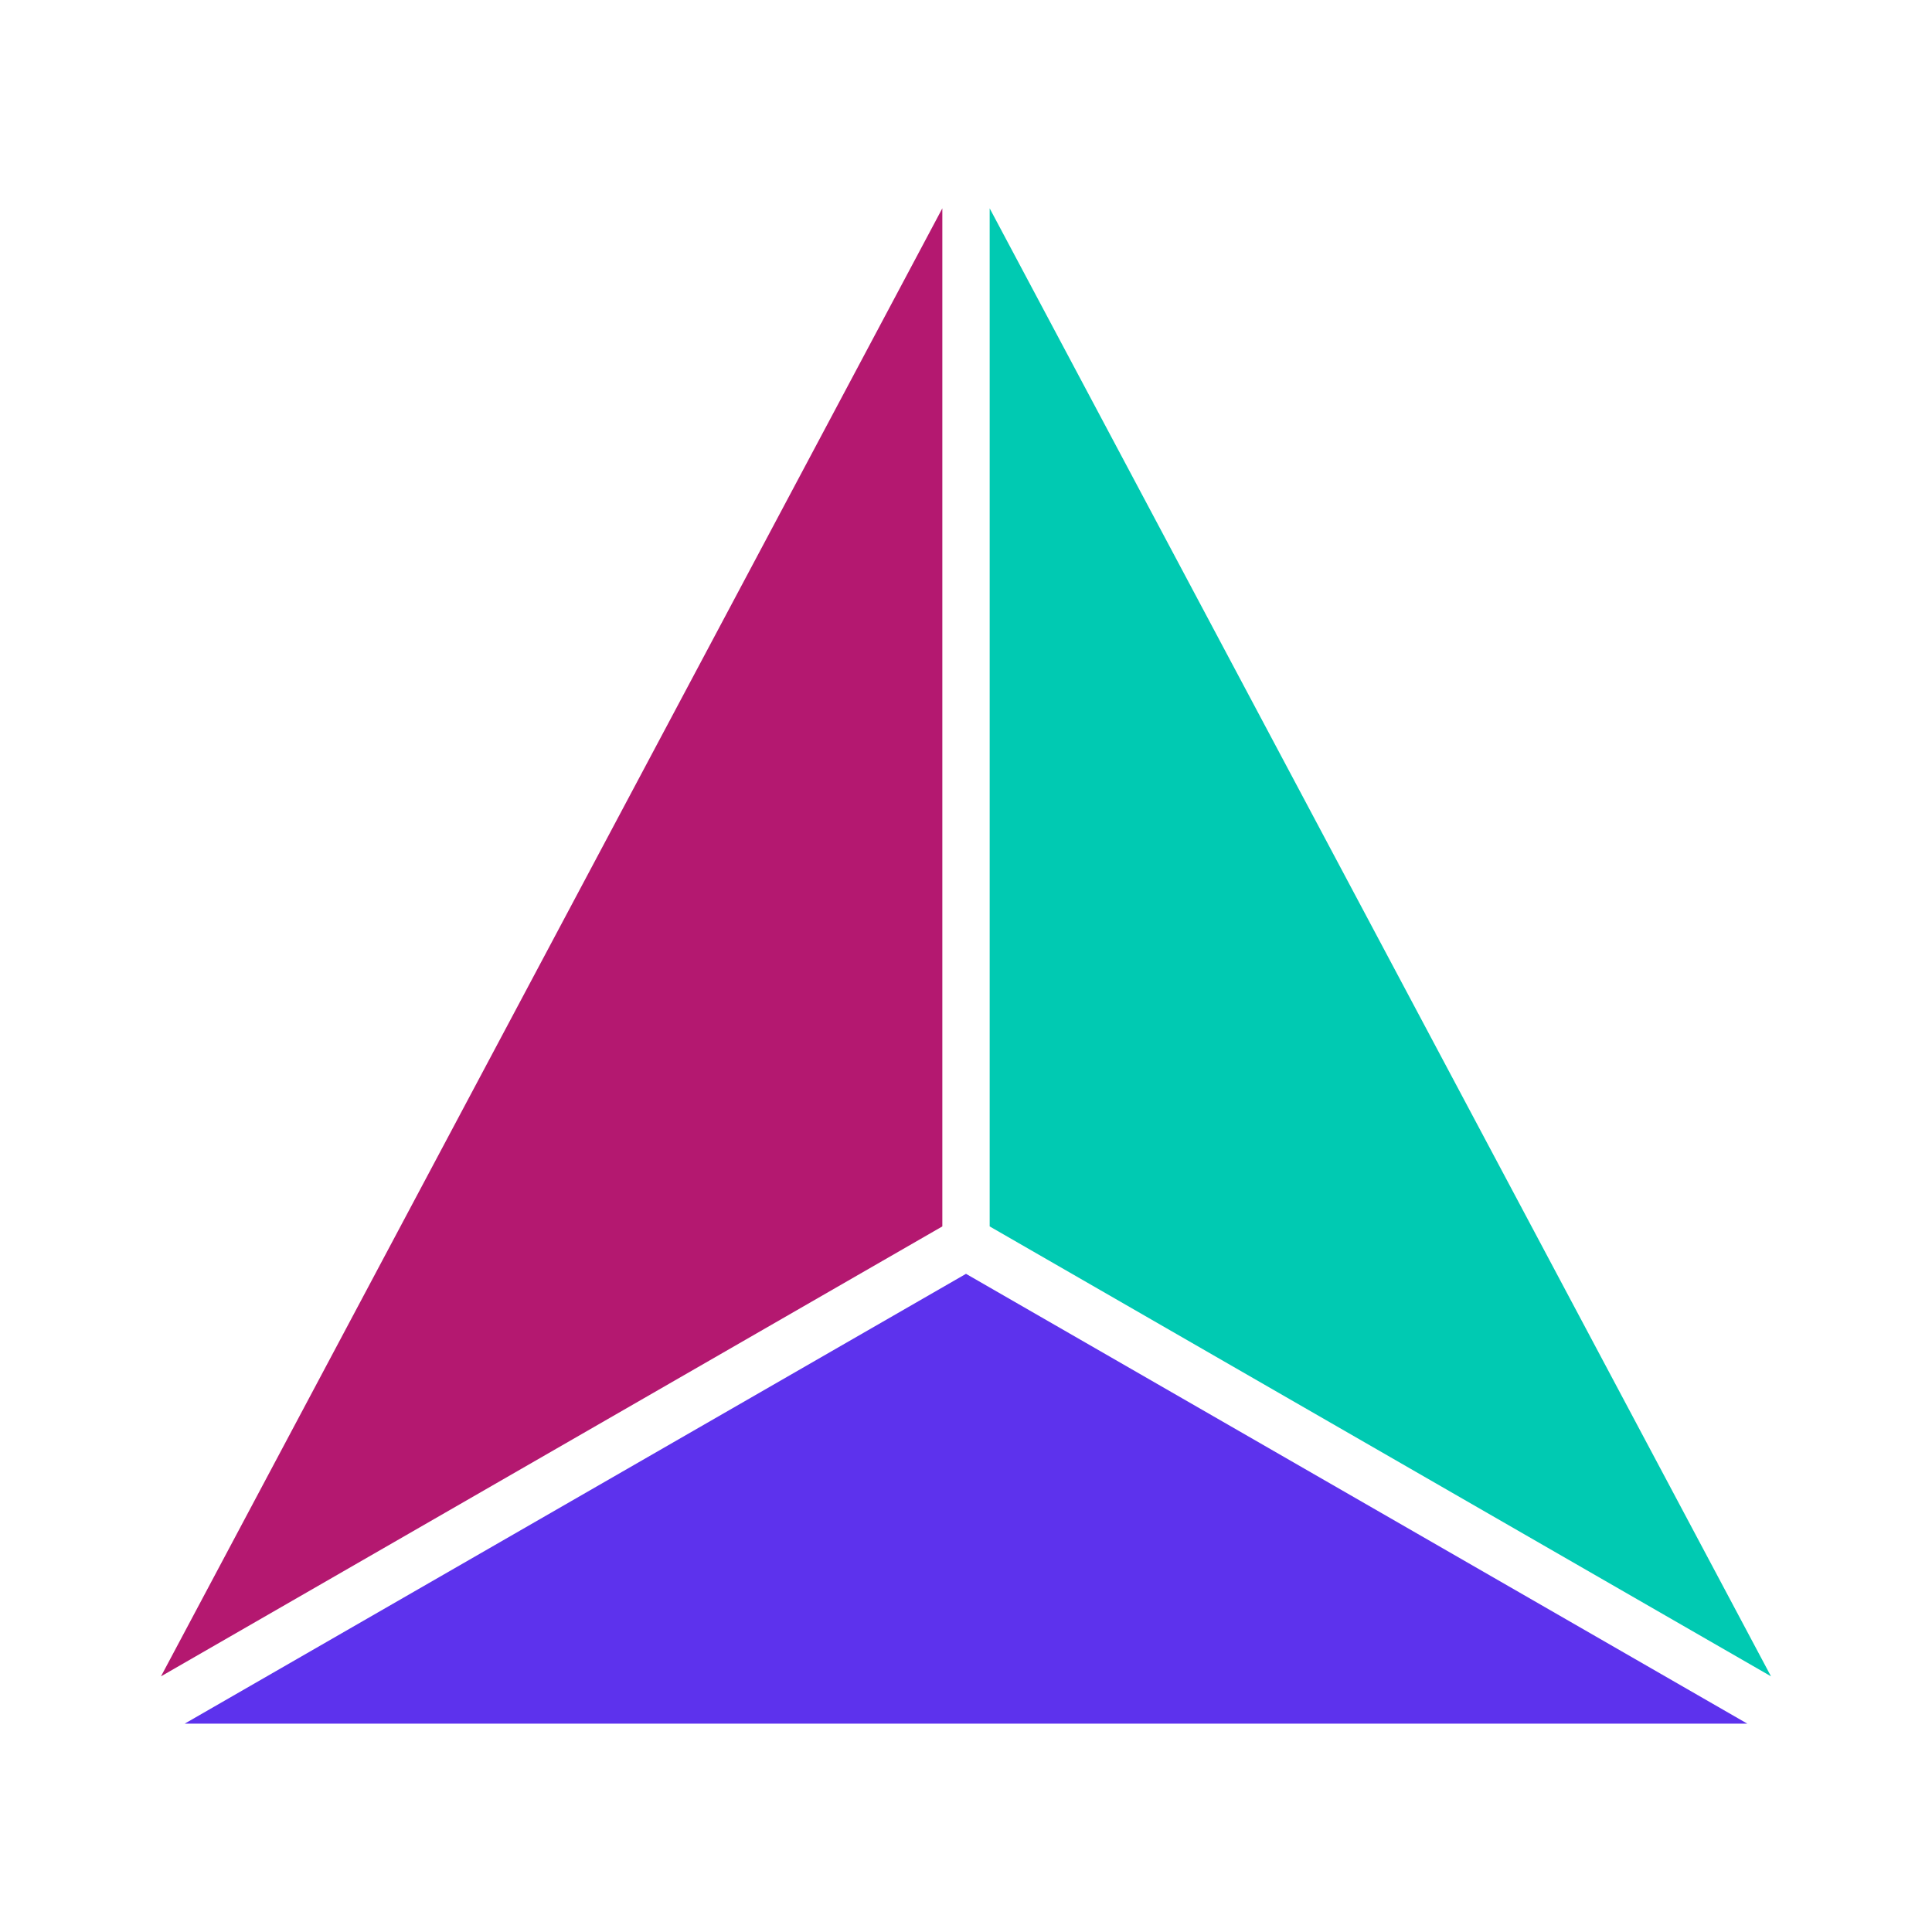 <svg xmlns="http://www.w3.org/2000/svg" xmlns:xlink="http://www.w3.org/1999/xlink" width="24" height="24" viewBox="0 0 24 24"><g fill="none"><path fill="#B41870" d="M11.706 2.588v12.647L2 20.824z"/><path fill="#00CAB2" d="M12.294 2.588v12.647L22 20.824z"/><path fill="#5D32ED" d="m12 15.824l-9.706 5.588h19.412z"/></g></svg>
